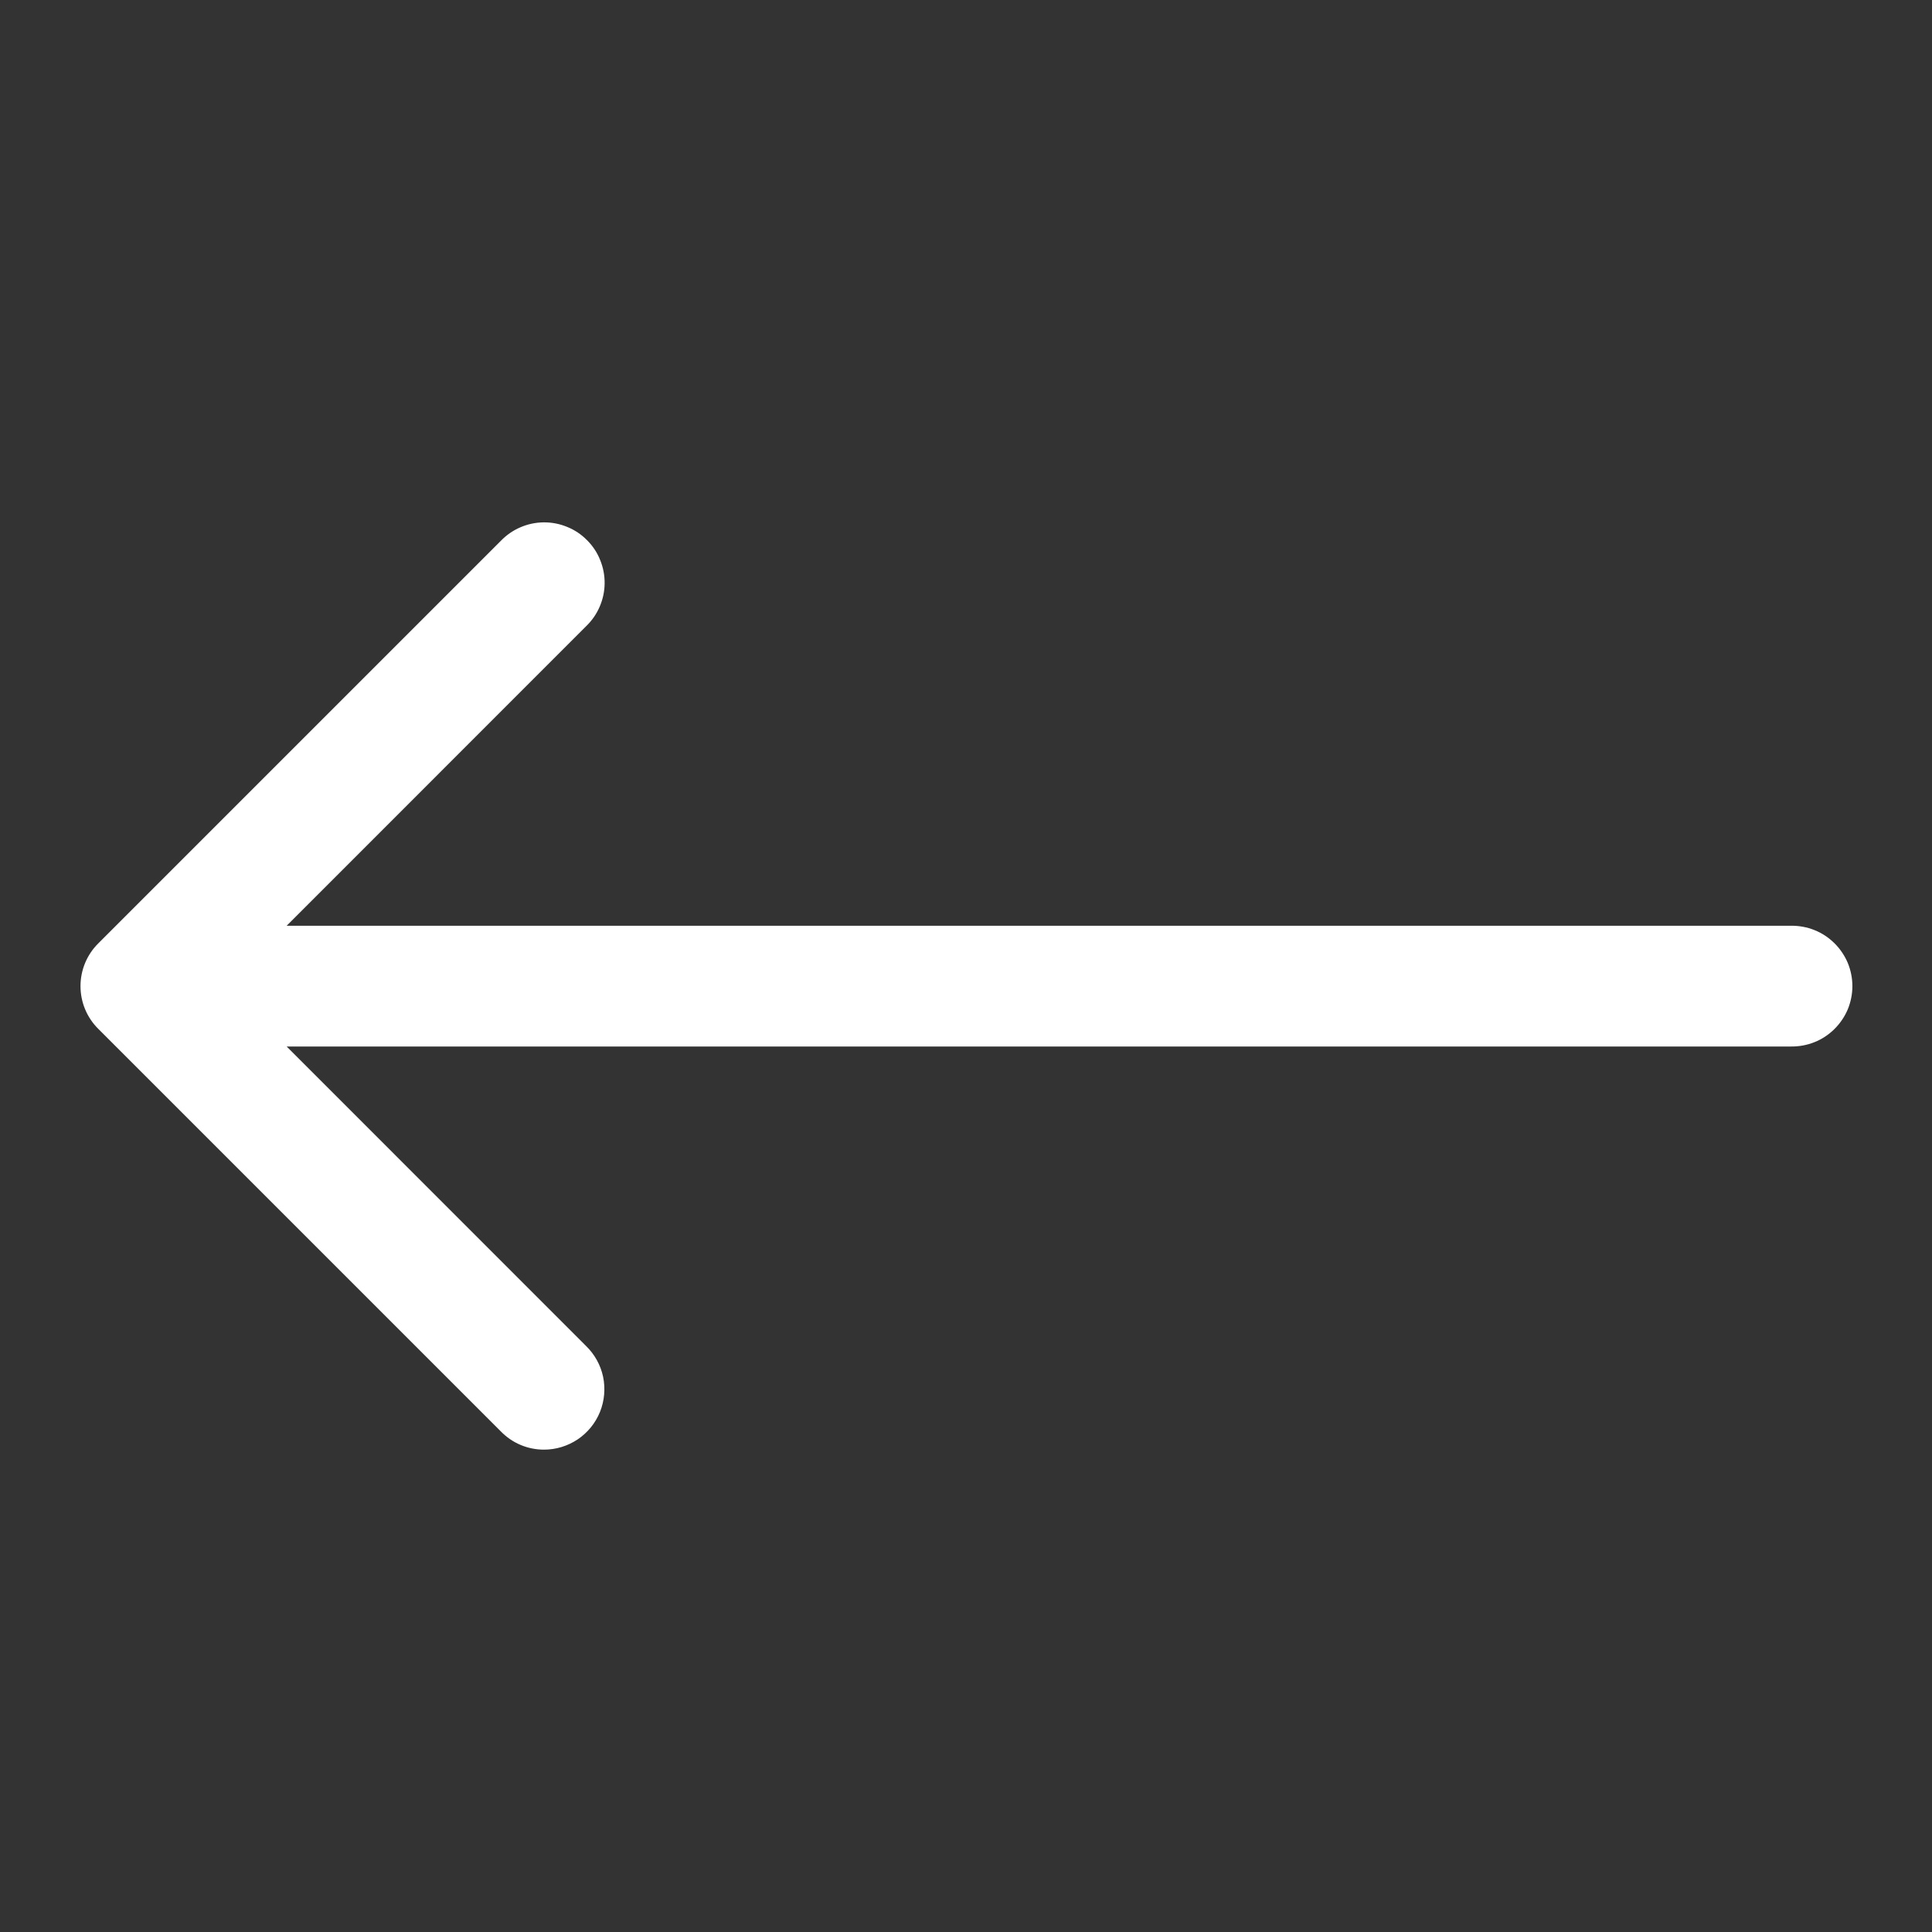 <svg width="24" height="24" viewBox="0 0 24 24" fill="none" xmlns="http://www.w3.org/2000/svg">
<rect x="0" y="0" width="24" height="24" fill="#333333" stroke="none"/>
<g clip-path="url(#clip0_0:3)">
<path d="M6.758 18.008C6.907 18.008 7.053 17.963 7.177 17.88C7.301 17.796 7.397 17.678 7.453 17.54C7.509 17.401 7.522 17.249 7.492 17.103C7.461 16.957 7.387 16.824 7.28 16.72L3.561 13L22.25 13C22.349 13.001 22.448 12.983 22.54 12.946C22.633 12.909 22.716 12.854 22.787 12.784C22.858 12.714 22.914 12.631 22.953 12.54C22.991 12.448 23.011 12.349 23.011 12.25C23.011 12.151 22.991 12.052 22.953 11.96C22.914 11.869 22.858 11.786 22.787 11.716C22.716 11.646 22.633 11.591 22.54 11.554C22.448 11.517 22.349 11.499 22.25 11.5L3.561 11.5L7.28 7.78C7.352 7.711 7.41 7.628 7.449 7.537C7.489 7.445 7.51 7.347 7.511 7.247C7.512 7.147 7.493 7.048 7.455 6.956C7.418 6.863 7.362 6.779 7.291 6.709C7.221 6.638 7.137 6.582 7.044 6.545C6.952 6.507 6.853 6.488 6.753 6.489C6.653 6.49 6.555 6.511 6.463 6.551C6.372 6.59 6.289 6.648 6.22 6.72L1.22 11.72C1.079 11.86 1 12.051 1 12.25C1 12.449 1.079 12.64 1.22 12.78L6.22 17.78C6.29 17.852 6.373 17.91 6.466 17.949C6.558 17.988 6.657 18.008 6.758 18.008Z" fill="white"/>
</g>
<defs>
<clipPath id="clip0_0:3">
<rect width="24" height="24" fill="white" transform="translate(24 24) rotate(-180)"/>
</clipPath>
</defs>
</svg>
